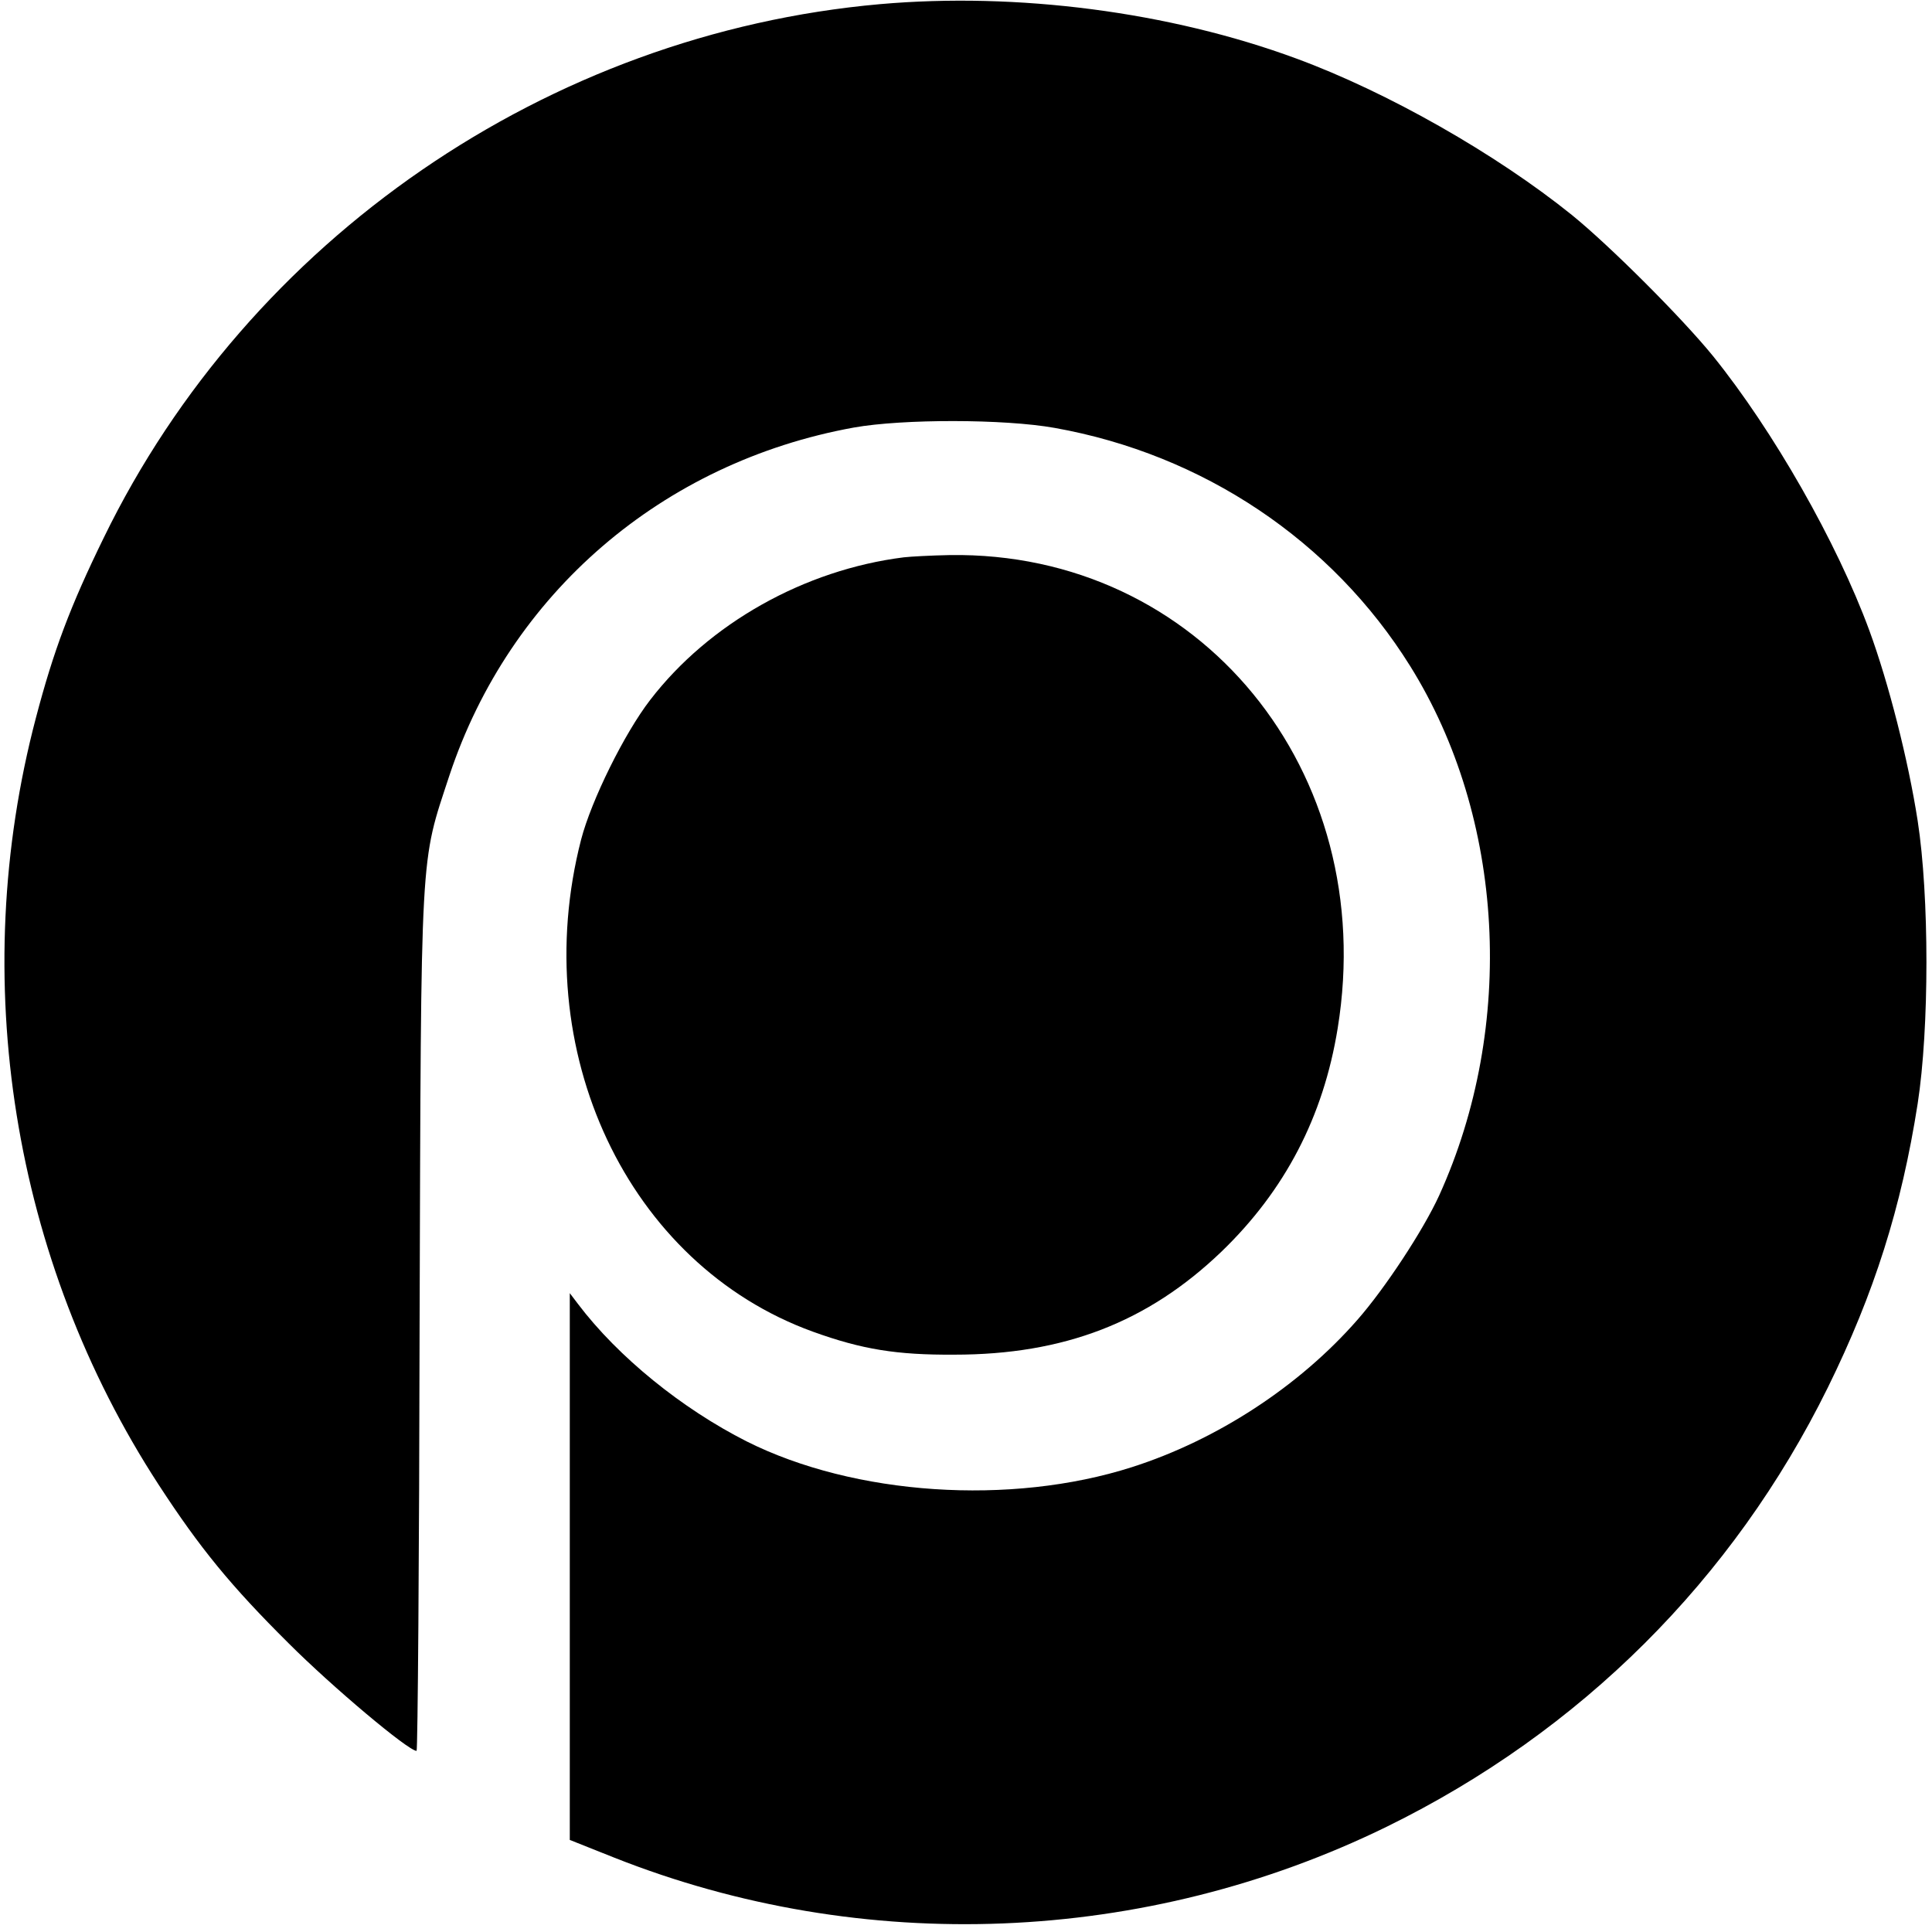 <?xml version="1.0" standalone="no"?>
<!DOCTYPE svg PUBLIC "-//W3C//DTD SVG 20010904//EN"
 "http://www.w3.org/TR/2001/REC-SVG-20010904/DTD/svg10.dtd">
<svg version="1.0" xmlns="http://www.w3.org/2000/svg"
 width="512pt" height="512pt" viewBox="0 0 512 512"
 preserveAspectRatio="xMidYMid meet">
<g transform="translate(0,512) scale(0.1,-0.1)"
fill="#000000" stroke="none">
<path d="M2332 5109 c-880 -78 -1672 -623 -2057 -1414 -89 -182 -133 -299
-180 -478 -182 -691 -62 -1436 325 -2031 110 -169 192 -269 345 -421 115 -115
317 -285 339 -285 3 0 7 512 8 1138 4 1275 1 1209 79 1447 160 482 564 830
1072 922 129 23 398 23 532 -1 393 -70 735 -299 942 -631 251 -402 281 -954
77 -1403 -42 -92 -144 -247 -217 -330 -154 -176 -372 -318 -597 -390 -322
-103 -736 -75 -1021 68 -172 87 -341 224 -447 364 l-22 29 0 -725 0 -724 118
-47 c659 -261 1407 -231 2047 82 514 252 918 655 1169 1164 123 250 195 477
238 752 31 200 31 550 0 750 -25 161 -77 365 -128 504 -86 234 -255 530 -414
727 -82 101 -273 292 -374 374 -201 162 -489 326 -731 415 -336 124 -740 176
-1103 144z"/>
<path d="M2395 3643 c-263 -33 -516 -175 -672 -378 -68 -88 -156 -266 -183
-370 -144 -559 123 -1126 614 -1304 130 -47 222 -62 375 -61 291 0 513 86 708
273 168 162 270 357 308 592 111 682 -367 1264 -1028 1254 -51 -1 -105 -4
-122 -6z"/>
</g>
</svg>
